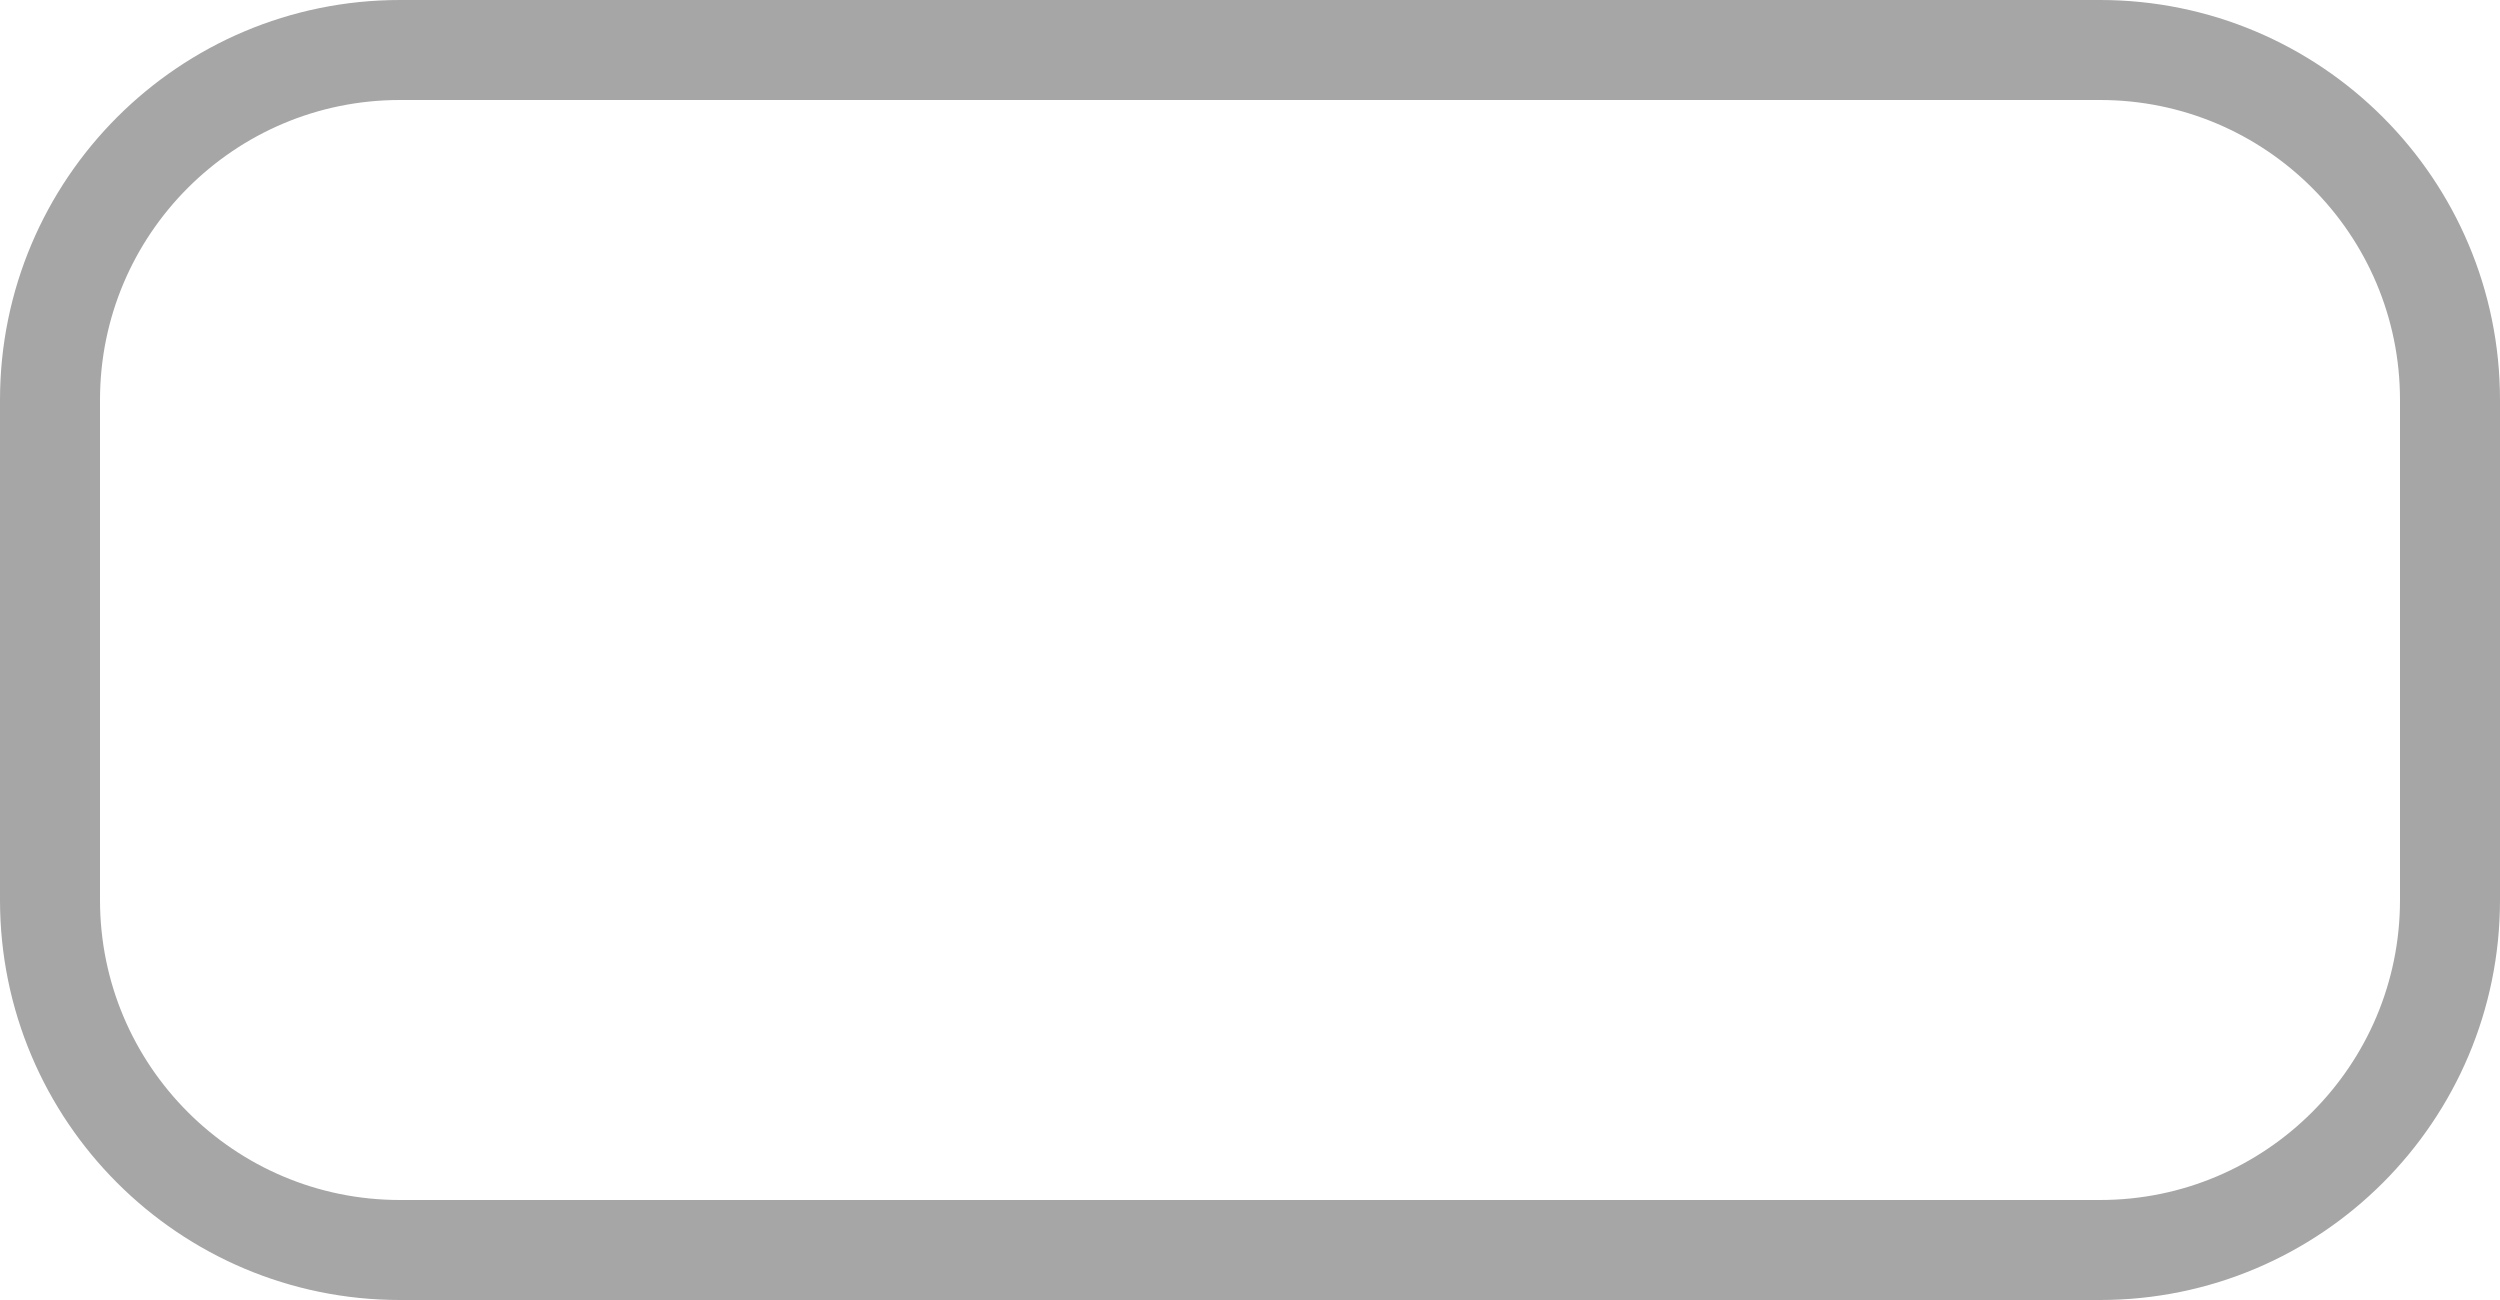 <svg preserveAspectRatio="none" width="100%" height="100%" overflow="visible" style="display: block;" viewBox="0 0 25 13" fill="none" xmlns="http://www.w3.org/2000/svg">
<path id="Outline" opacity="0.35" d="M4 0.5H21C22.933 0.5 24.5 2.067 24.5 4V9C24.5 10.933 22.933 12.5 21 12.5H4C2.067 12.5 0.5 10.933 0.5 9V4C0.5 2.067 2.067 0.5 4 0.5Z" stroke="black"/>
</svg>
